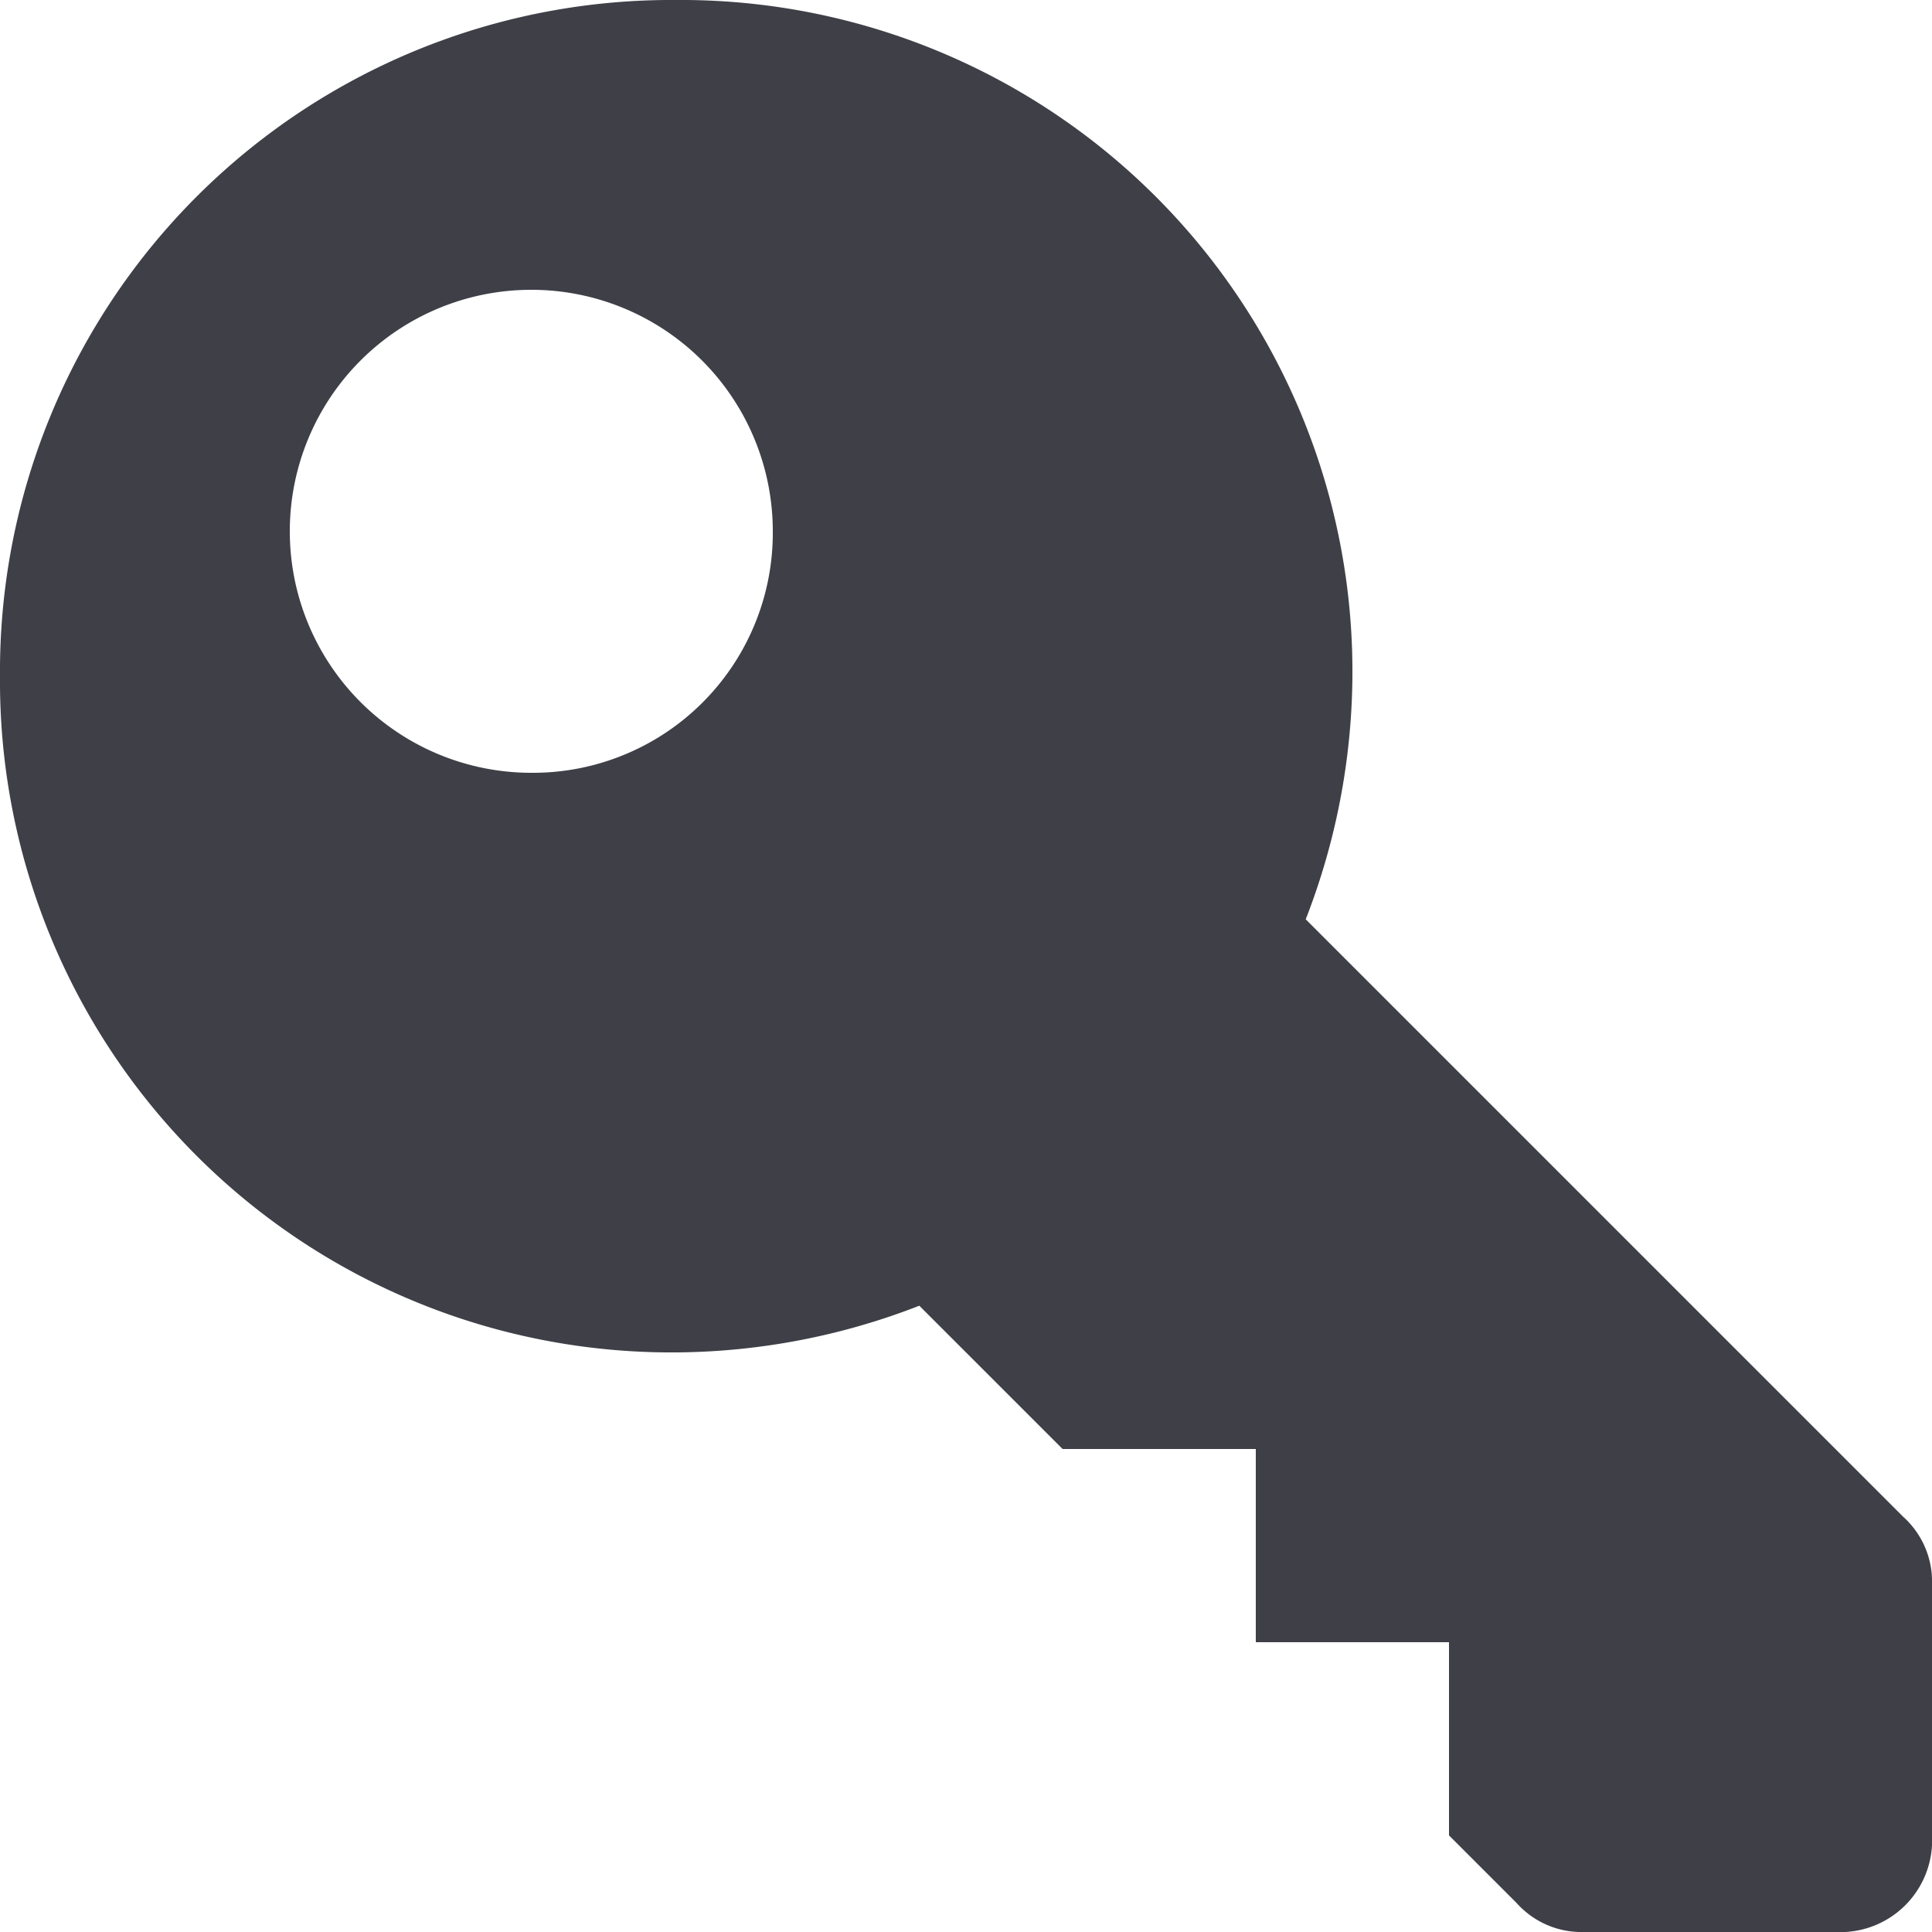 <svg xmlns="http://www.w3.org/2000/svg" viewBox="0 0 12 12">
    <defs>
        <style>.cls-1{isolation:isolate;}.cls-2{fill:#3e3f47;}</style>
    </defs>
    <title>pasinput</title>
    <g id="Rectangle_round._angle_2" data-name="Rectangle, round. angle 2" class="cls-1">
        <g id="Rectangle_round._angle_2-2" data-name="Rectangle, round. angle 2">
            <path class="cls-2"
                  d="M11.82,9.42L8.11,5.71A4.23,4.23,0,0,0,8.4,4.2,4.17,4.17,0,0,0,4.2,0,4.17,4.17,0,0,0,0,4.2,4.17,4.17,0,0,0,4.2,8.4a4.23,4.23,0,0,0,1.51-.29L6.6,9H7.8v1.2H9v1.2l0.42,0.42a0.54,0.54,0,0,0,.42.18H11.4a0.57,0.57,0,0,0,.6-0.6V9.84A0.54,0.54,0,0,0,11.82,9.42ZM3.3,4.8A1.5,1.5,0,1,1,4.8,3.3,1.49,1.49,0,0,1,3.3,4.8Z"
                  transform="translate(0)"/>
        </g>
    </g>
</svg>